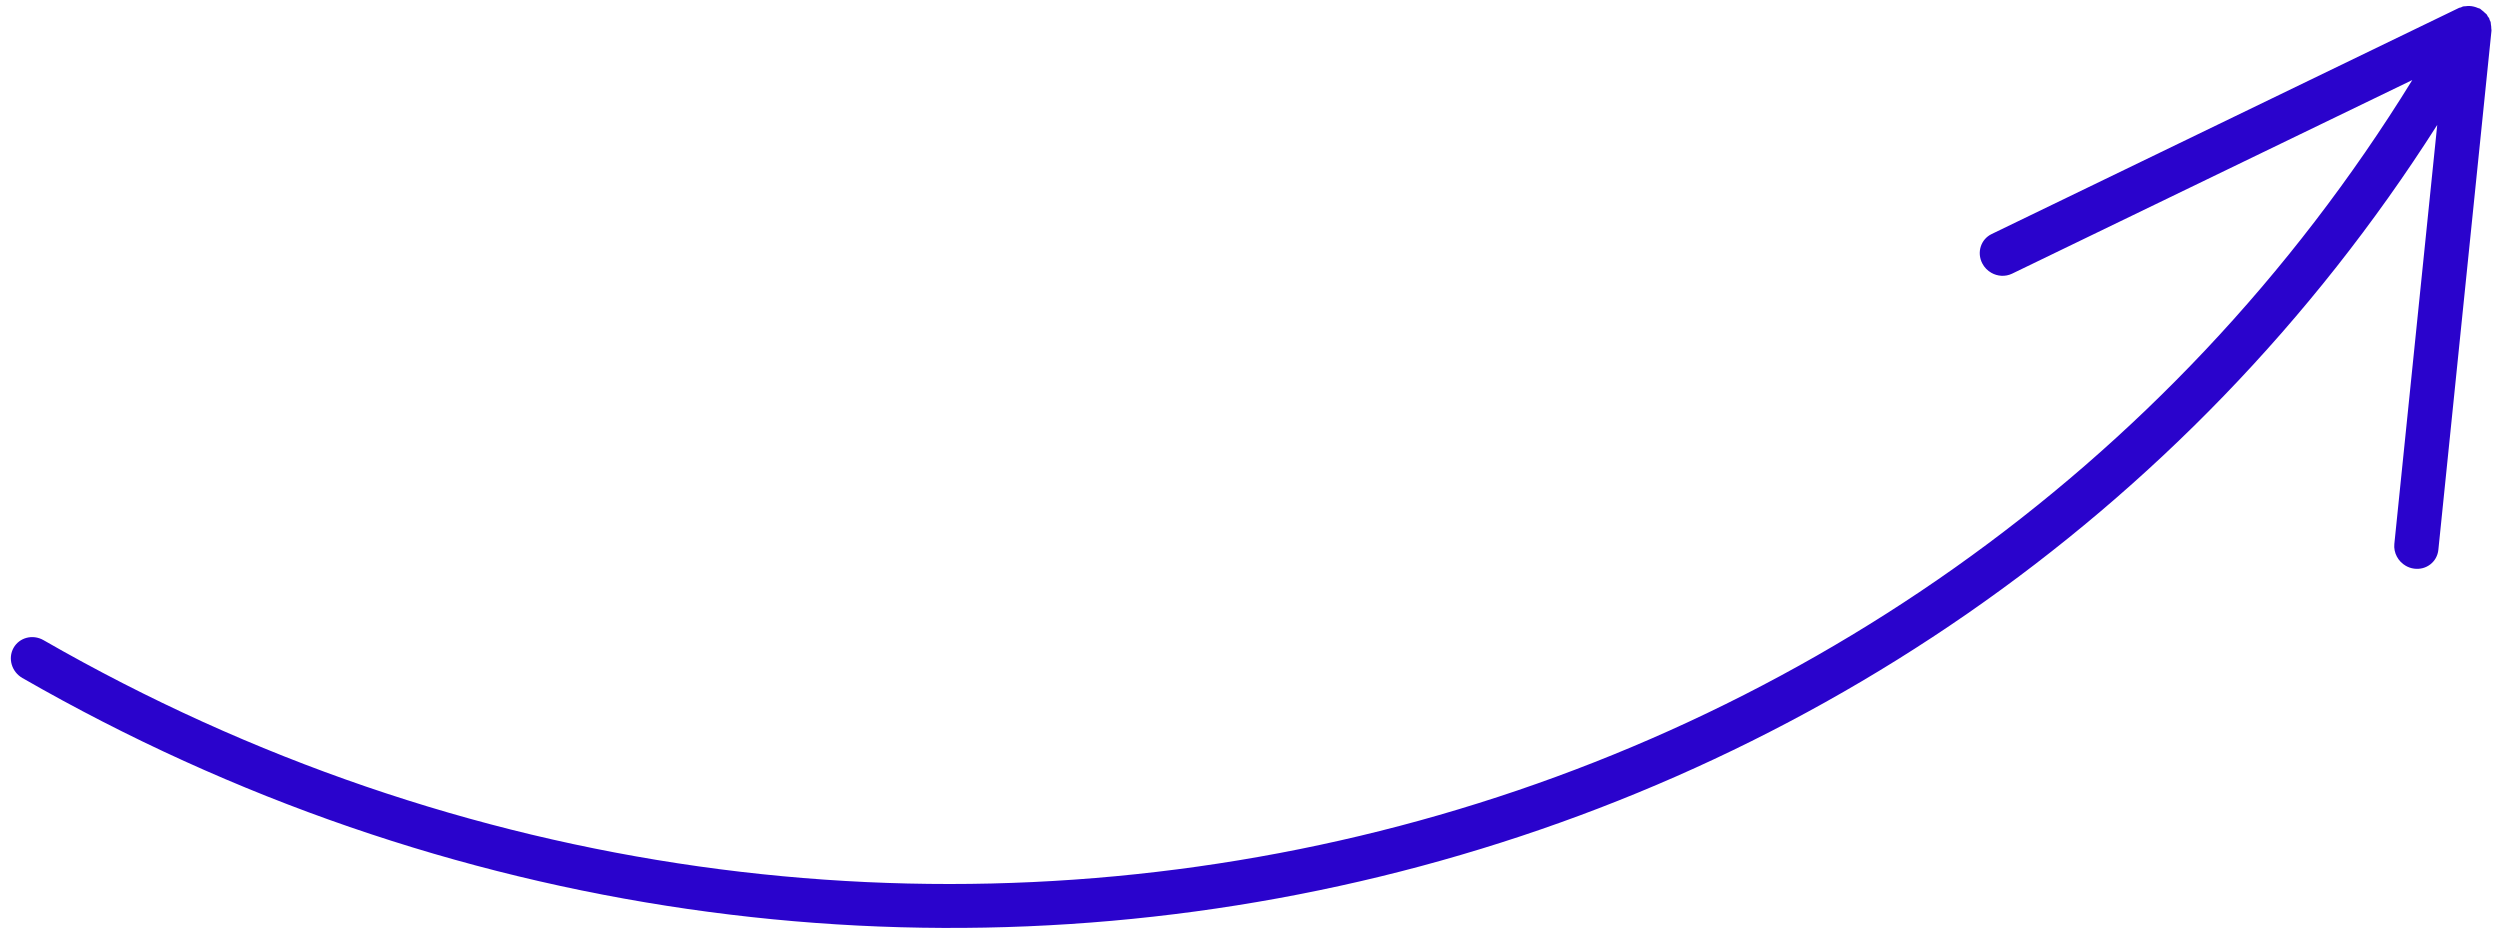 <svg width="187" height="70" viewBox="0 0 187 70" fill="none" xmlns="http://www.w3.org/2000/svg">
<path d="M182.389 41.128L186.363 2.288C186.37 2.236 186.35 2.188 186.349 2.135C186.35 2.03 186.339 1.934 186.32 1.83C186.307 1.77 186.315 1.708 186.3 1.646C186.284 1.592 186.247 1.549 186.227 1.496C186.207 1.447 186.211 1.401 186.185 1.356C186.159 1.307 186.117 1.28 186.089 1.234C186.058 1.186 186.044 1.129 186.006 1.081C185.97 1.034 185.913 1.005 185.872 0.963C185.799 0.887 185.721 0.82 185.636 0.76C185.59 0.726 185.557 0.681 185.508 0.653L185.505 0.651C185.456 0.623 185.402 0.622 185.353 0.601C185.252 0.554 185.151 0.523 185.044 0.495C184.935 0.47 184.831 0.451 184.721 0.448C184.623 0.444 184.527 0.452 184.427 0.466C184.365 0.475 184.297 0.466 184.234 0.482C184.18 0.496 184.138 0.531 184.083 0.552C184.04 0.568 183.991 0.567 183.946 0.585L148.974 17.507C148.165 17.898 147.851 18.88 148.273 19.698C148.431 20.006 148.67 20.244 148.949 20.404C149.413 20.671 149.996 20.714 150.503 20.471L180.439 5.988C144.115 64.915 65.879 83.865 3.254 47.883C2.452 47.423 1.448 47.683 1.012 48.464C0.576 49.246 0.872 50.254 1.674 50.714C65.298 87.27 144.656 68.509 182.305 9.345L179.097 40.684C179.028 41.358 179.385 41.997 179.951 42.322C180.137 42.429 180.347 42.505 180.573 42.534C181.486 42.658 182.297 42.029 182.389 41.128Z" fill="#2A03CC"/>
</svg>
